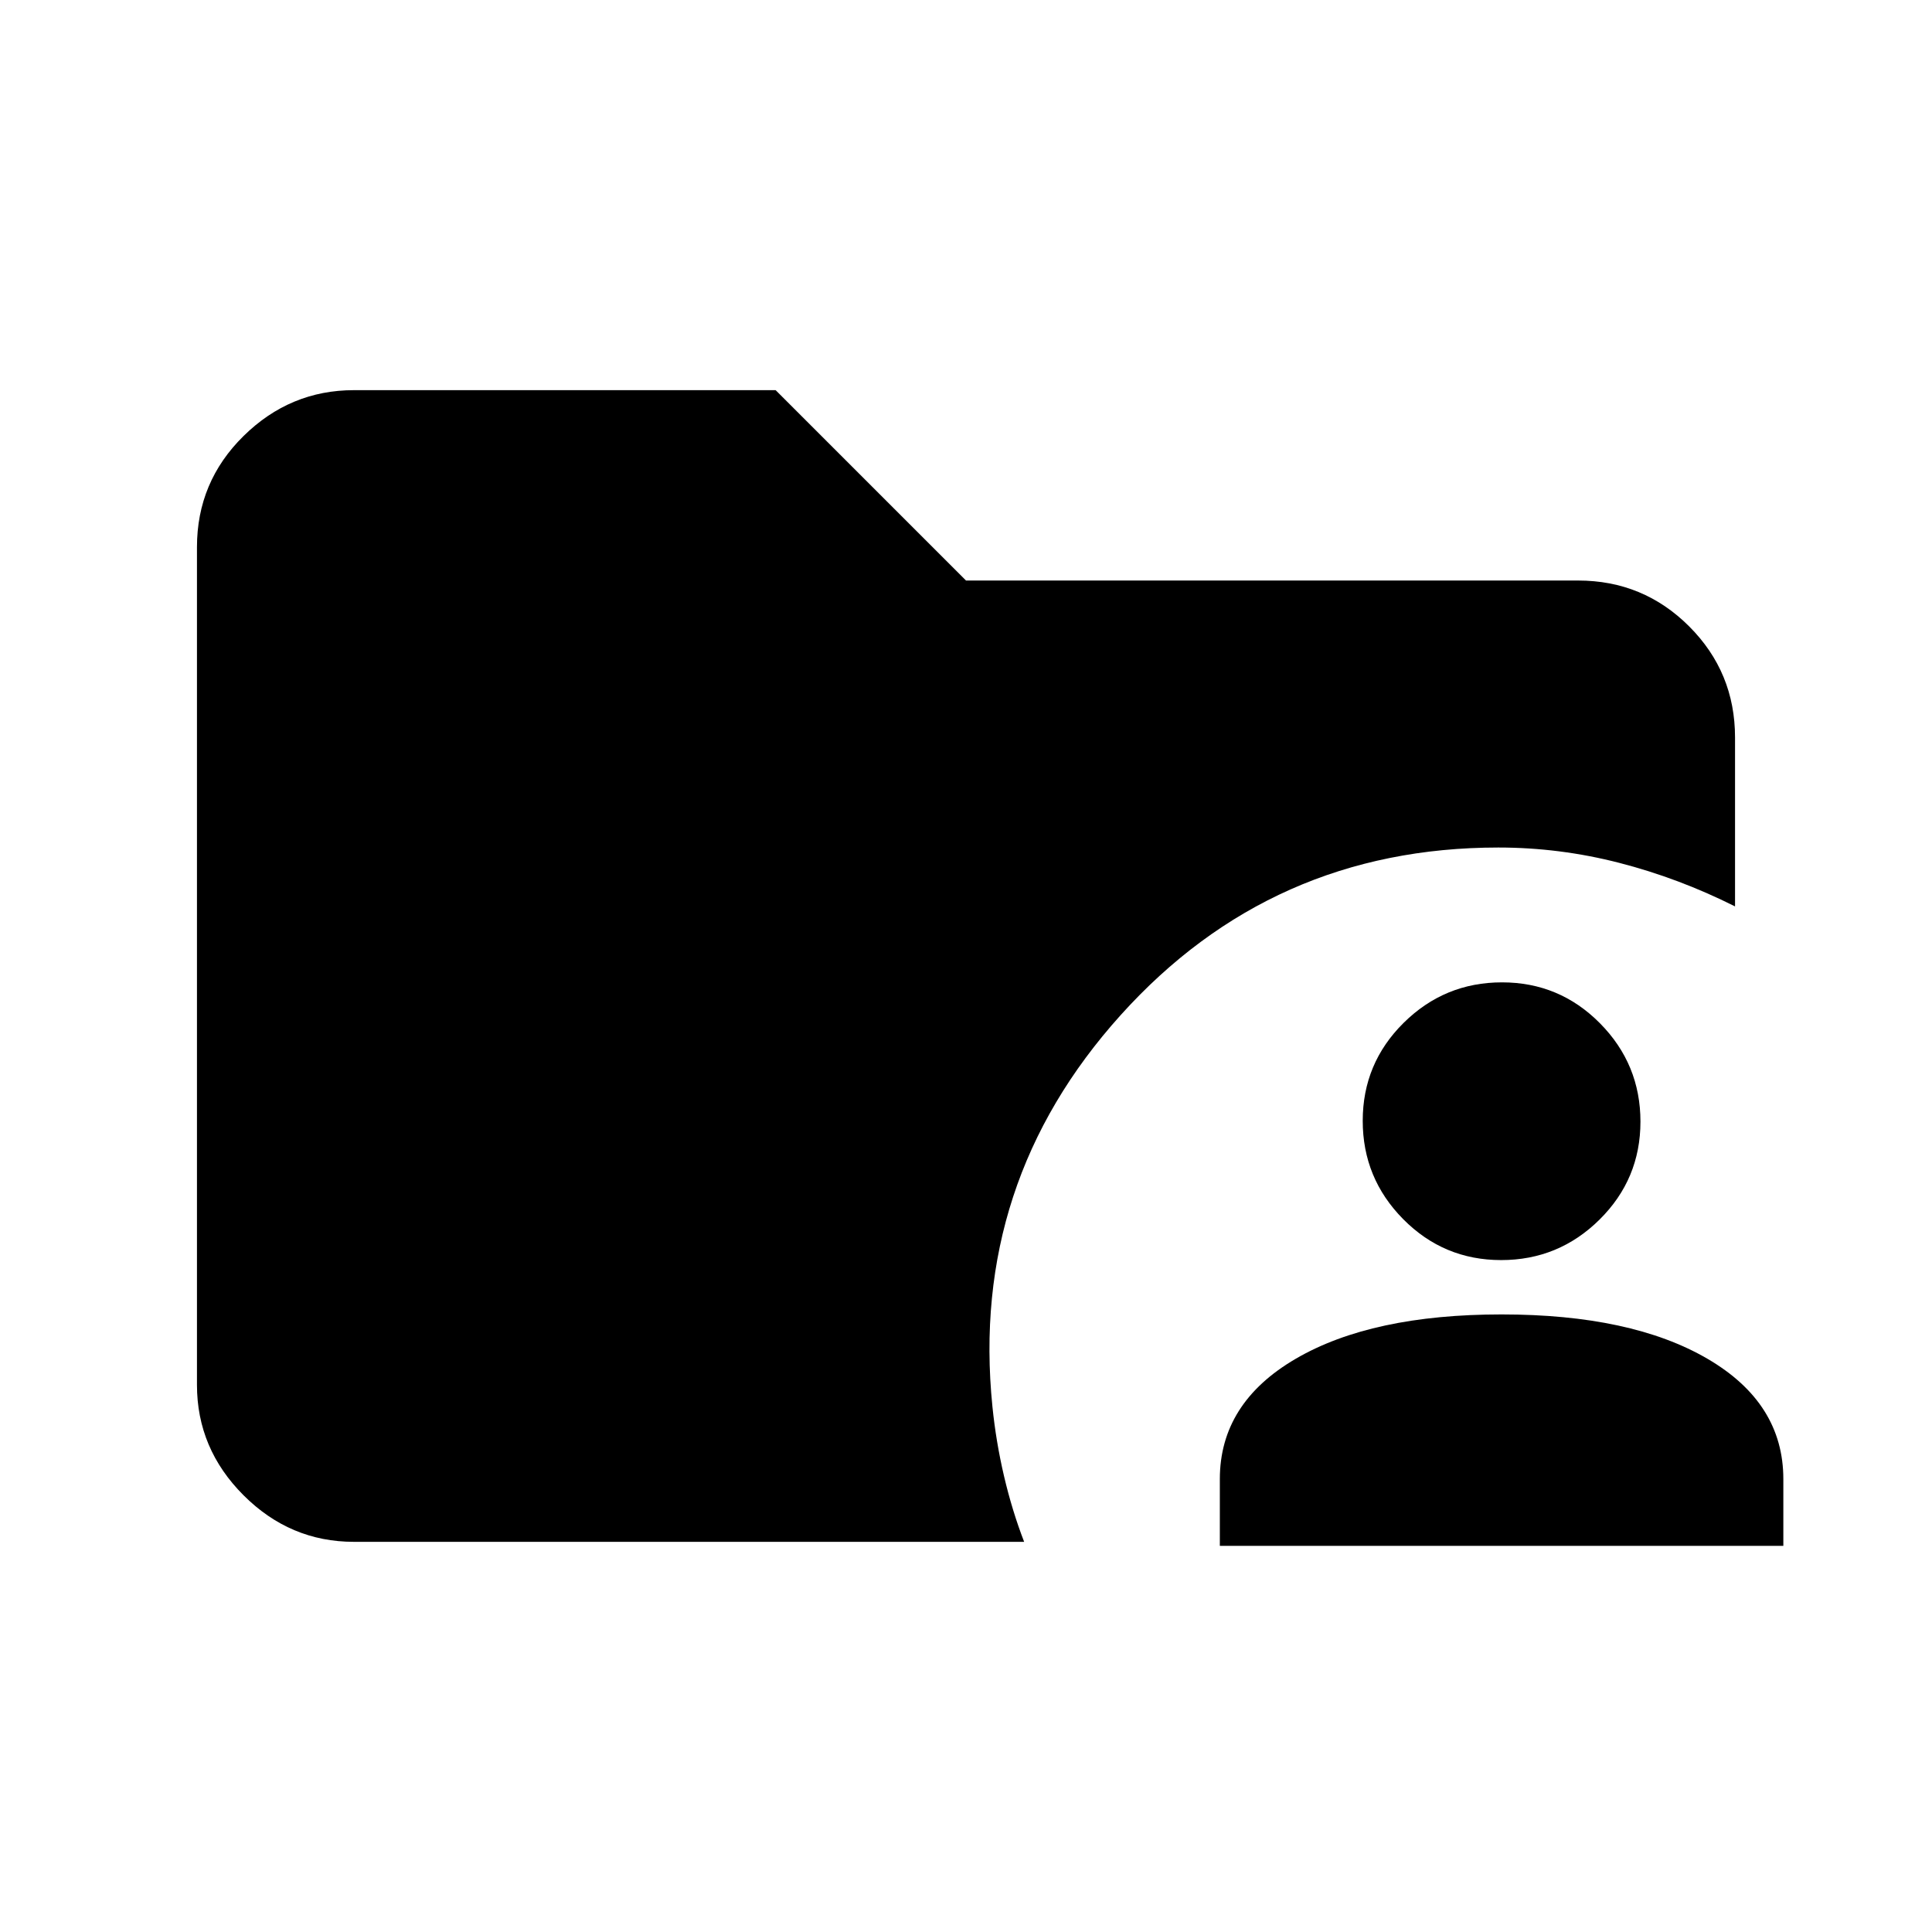 <svg xmlns="http://www.w3.org/2000/svg" height="20" viewBox="0 -960 960 960" width="20"><path d="M175.87-193.87q-31.72 0-54.86-23.14t-23.14-54.86v-416.26q0-32.42 23.14-55.21t54.86-22.79h209.54L480-671.54h304.13q32.42 0 55.21 22.79t22.79 55.21v83.93q-27.93-14.02-57.53-21.64-29.59-7.62-60.09-7.62-112.68 0-187.67 83.28-74.99 83.29-63.71 194.52 1.76 17.42 5.76 34.53t10 32.67H175.87Zm430.26 2v-33.18q0-37.81 37.75-59.81 37.75-22.01 102.25-22.01t102.25 22.01q37.75 22 37.75 59.81v33.18h-280Zm139.79-142q-28.55 0-48.67-20.33t-20.12-48.88q0-28.55 20.33-48.67t48.88-20.12q28.55 0 48.67 20.33t20.12 48.88q0 28.55-20.33 48.67t-48.88 20.12Z"/></svg>